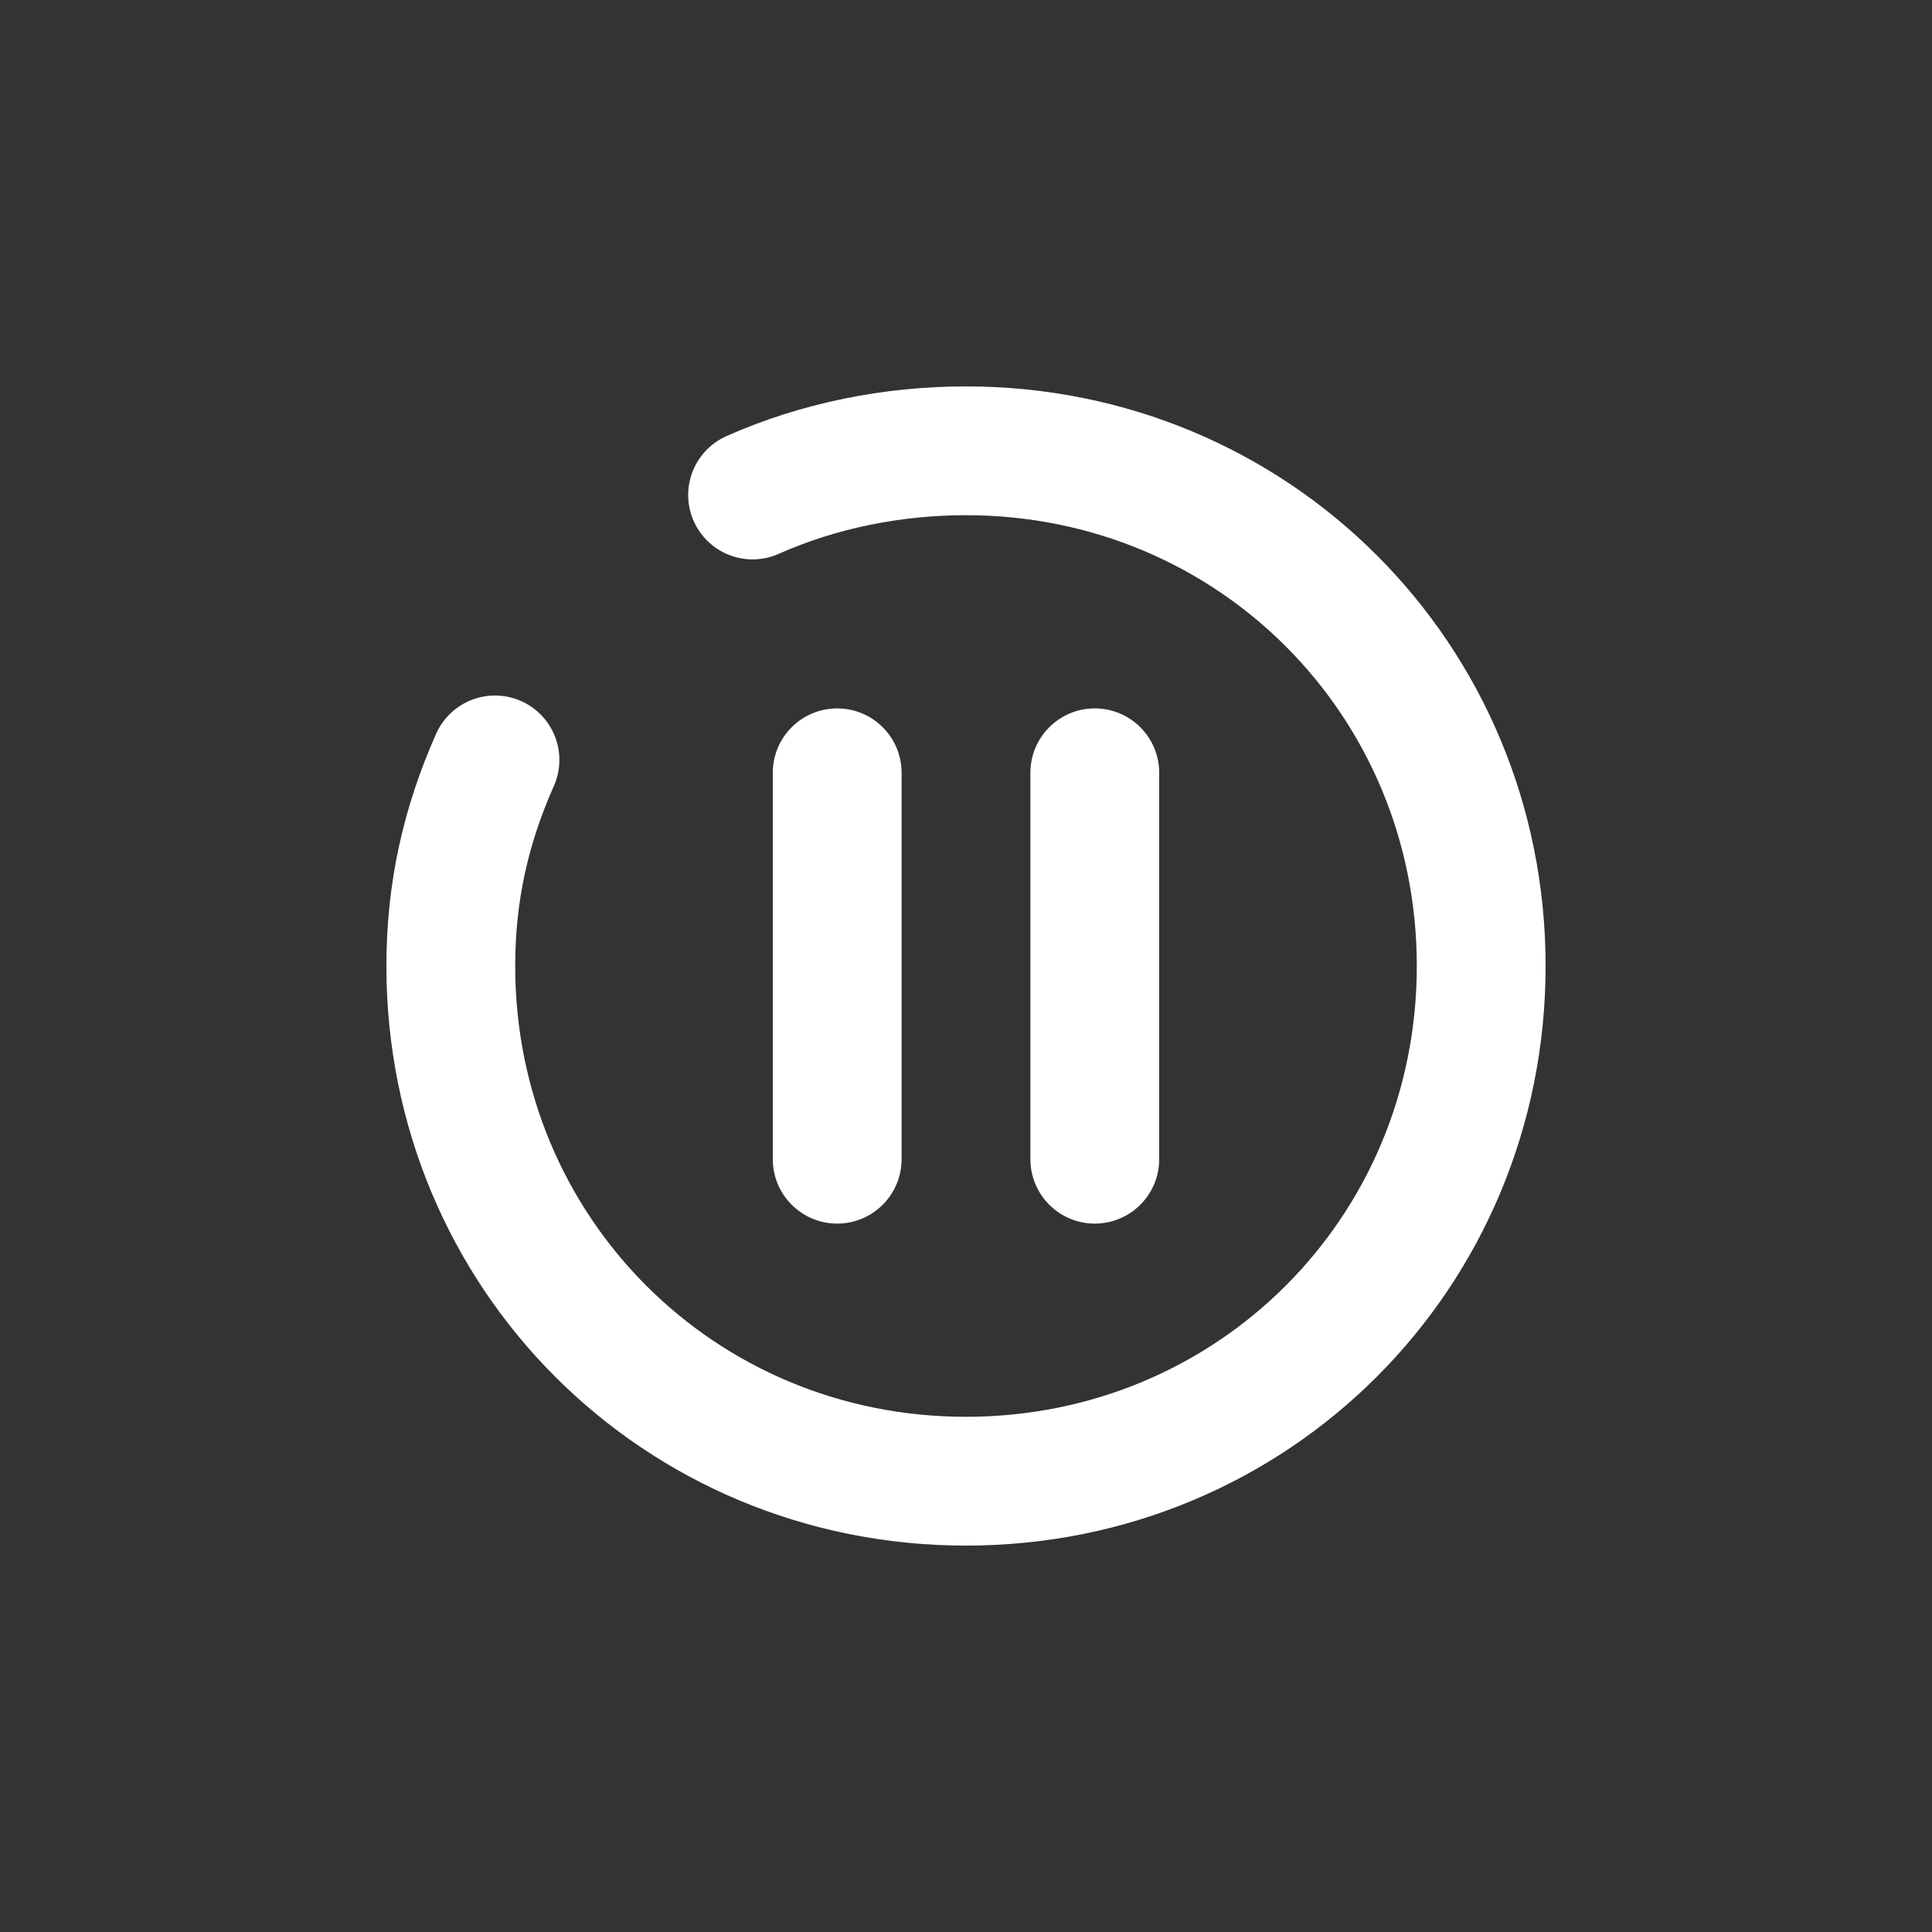 <svg xmlns="http://www.w3.org/2000/svg" width="30" height="30" fill="none" viewBox="0 0 30 30">
    <rect x="0" y="0" width="30" height="30" fill="#333333" stroke="none"/>
    <path stroke="#fff" stroke-linecap="round" stroke-miterlimit="10" stroke-width="2" d="M7.686 11.8C7.229 12.829 7 13.857 7 15c0 4.457 3.543 8 8 8s8-3.543 8-8-3.543-8-8-8c-1.143 0-2.286.229-3.314.686"/>
    <path fill="#fff" d="M12 12c0-.553.448-1 1-1s1 .448 1 1v6c0 .552-.448 1-1 1s-1-.448-1-1v-6zM16 12c0-.553.448-1 1-1s1 .448 1 1v6c0 .552-.448 1-1 1s-1-.448-1-1v-6z"/>
</svg>
